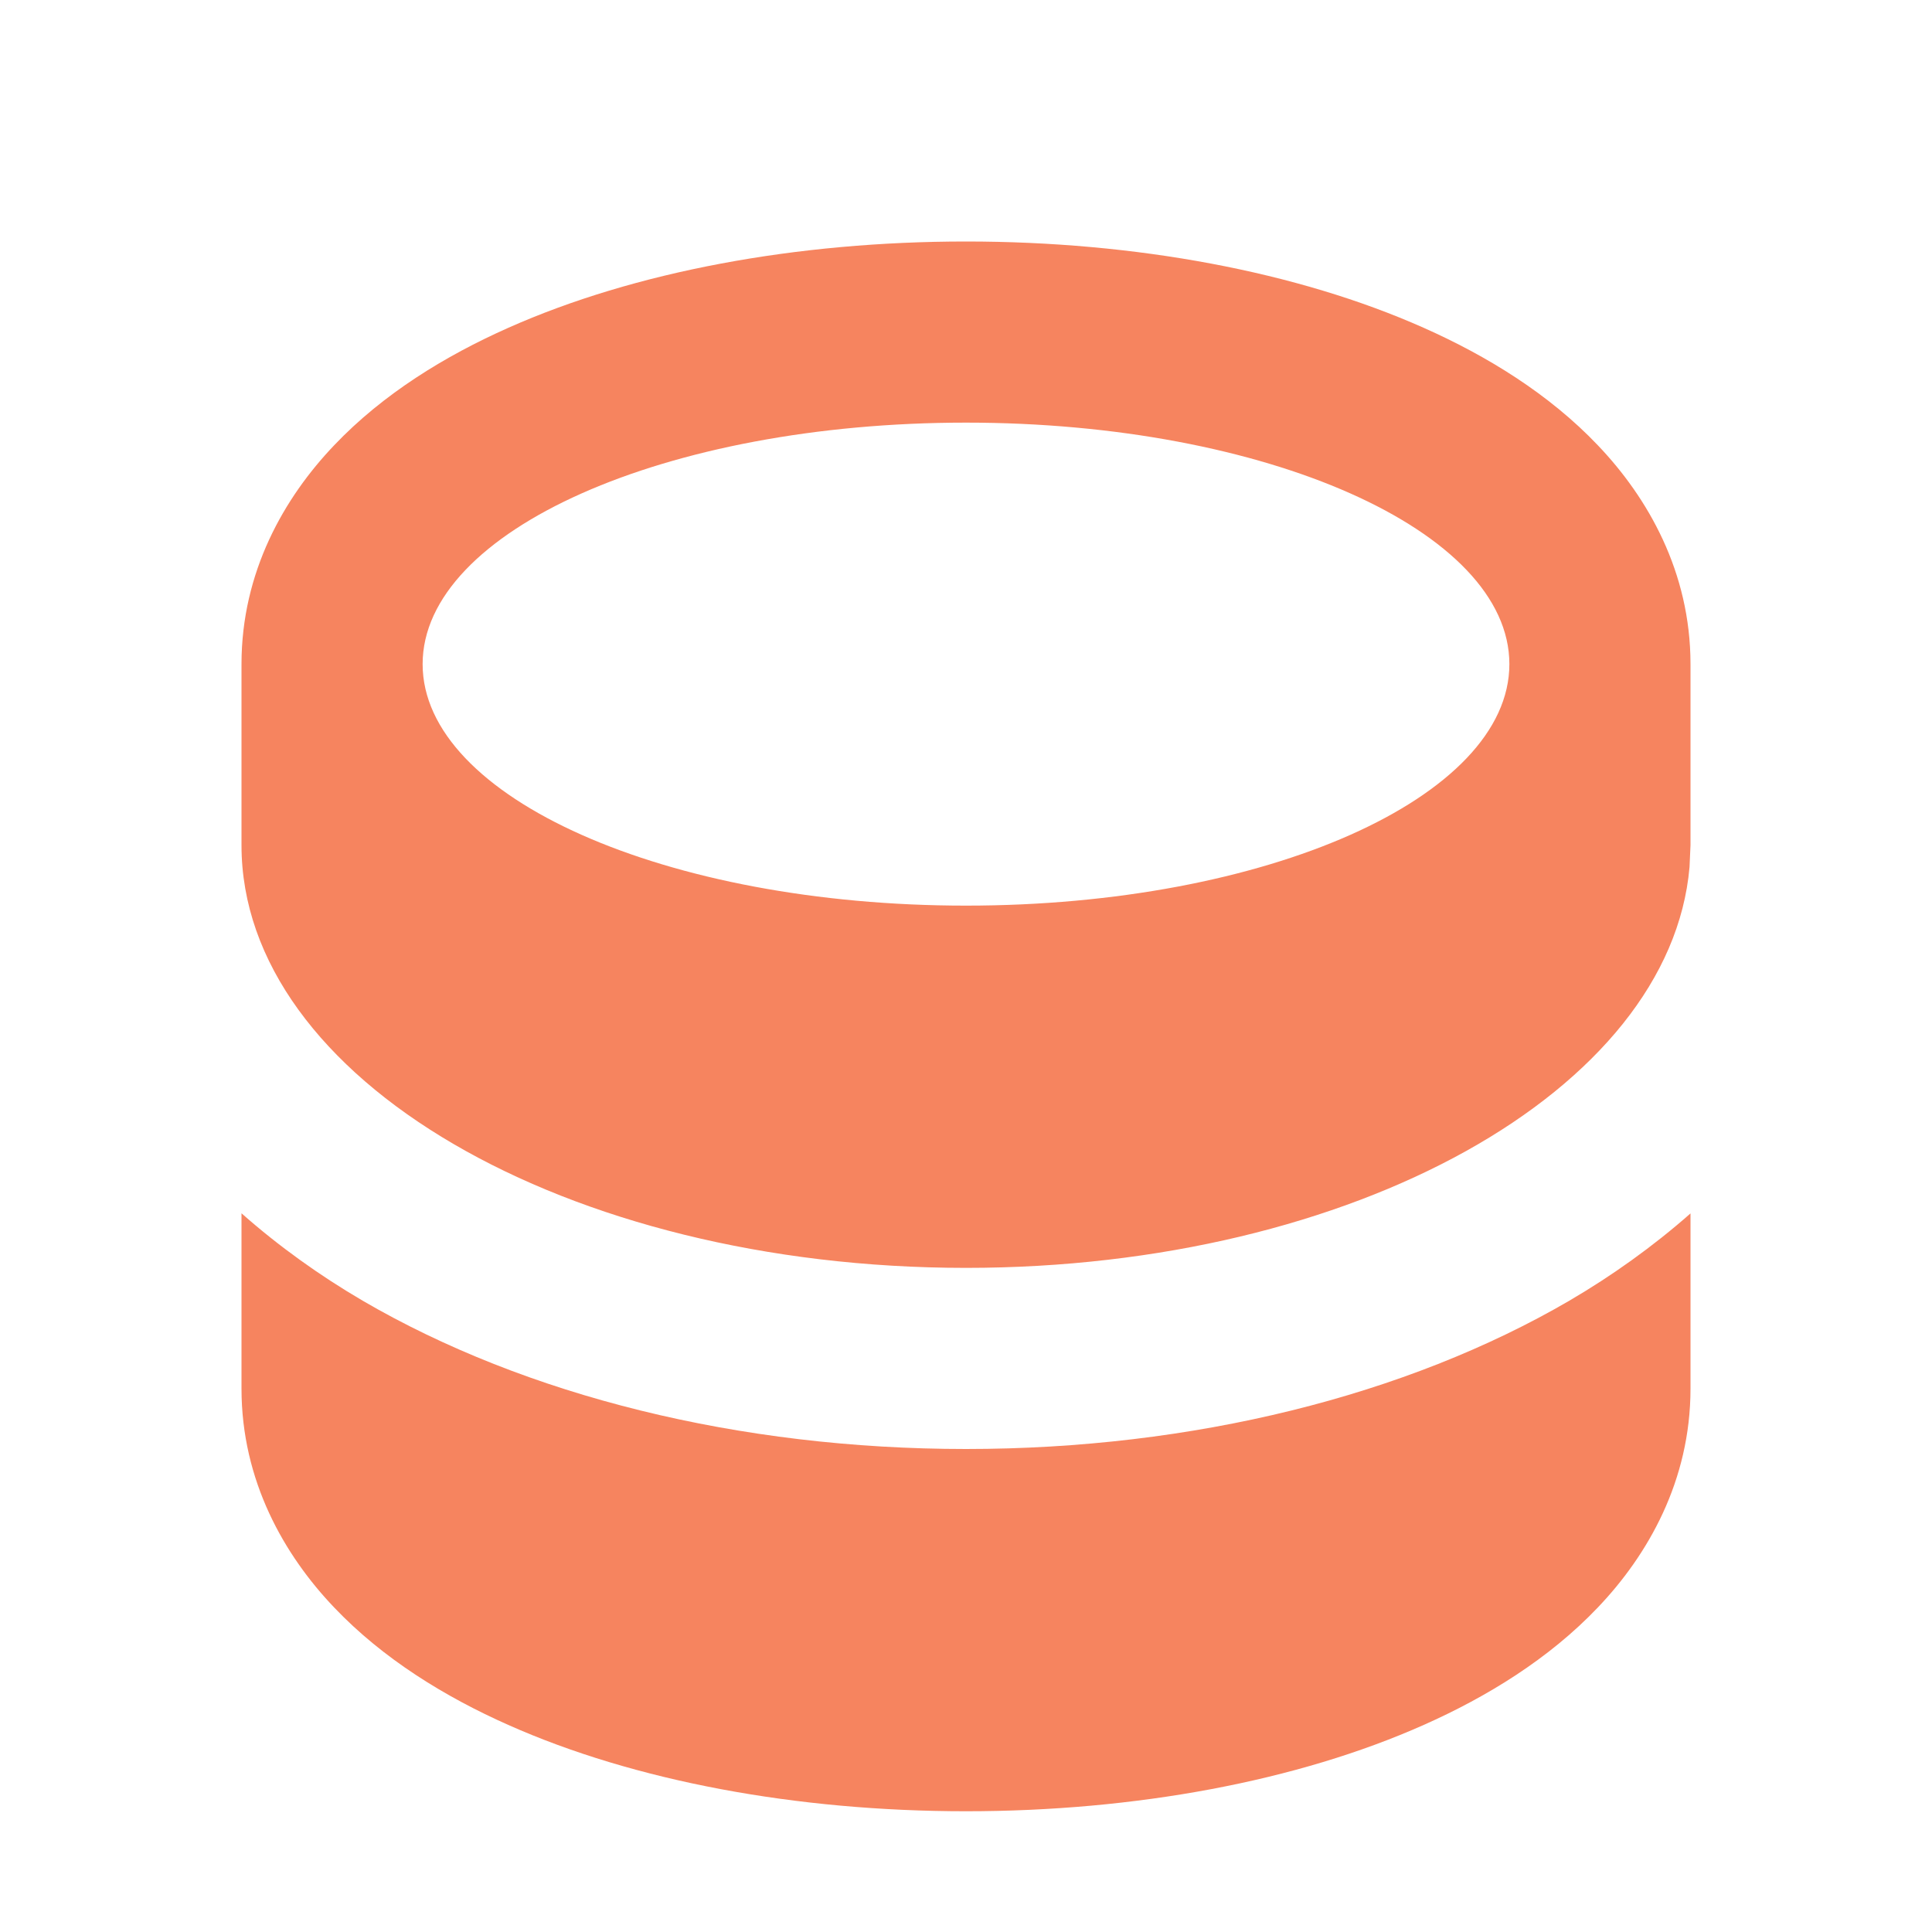 <svg width="16" height="16" viewBox="0 0 16 16" fill="none" xmlns="http://www.w3.org/2000/svg">
<path d="M2 10.048C2.312 10.324 2.652 10.566 3.002 10.771C4.355 11.56 6.125 12 8 12C9.875 12 11.645 11.56 12.998 10.771C13.348 10.566 13.688 10.324 14 10.049V11.5C14 12.264 13.646 12.879 13.233 13.312C12.828 13.738 12.313 14.053 11.791 14.285C10.744 14.751 9.402 15 8 15C6.598 15 5.256 14.751 4.209 14.285C3.687 14.053 3.172 13.738 2.767 13.312C2.354 12.879 2 12.264 2 11.5V10.048ZM8 2C9.402 2 10.744 2.249 11.791 2.715C12.313 2.947 12.828 3.262 13.233 3.688C13.646 4.121 14 4.736 14 5.5V7L13.992 7.18C13.832 9.029 11.21 10.5 8 10.5C4.686 10.5 2 8.933 2 7V5.5C2 4.736 2.354 4.121 2.767 3.688C3.172 3.262 3.687 2.947 4.209 2.715C5.256 2.249 6.598 2 8 2ZM8 3.5C5.515 3.5 3.5 4.395 3.5 5.5C3.5 6.605 5.515 7.5 8 7.5C10.485 7.5 12.5 6.605 12.5 5.5C12.5 4.395 10.485 3.5 8 3.5Z" fill="#F6845F"/>
</svg>
